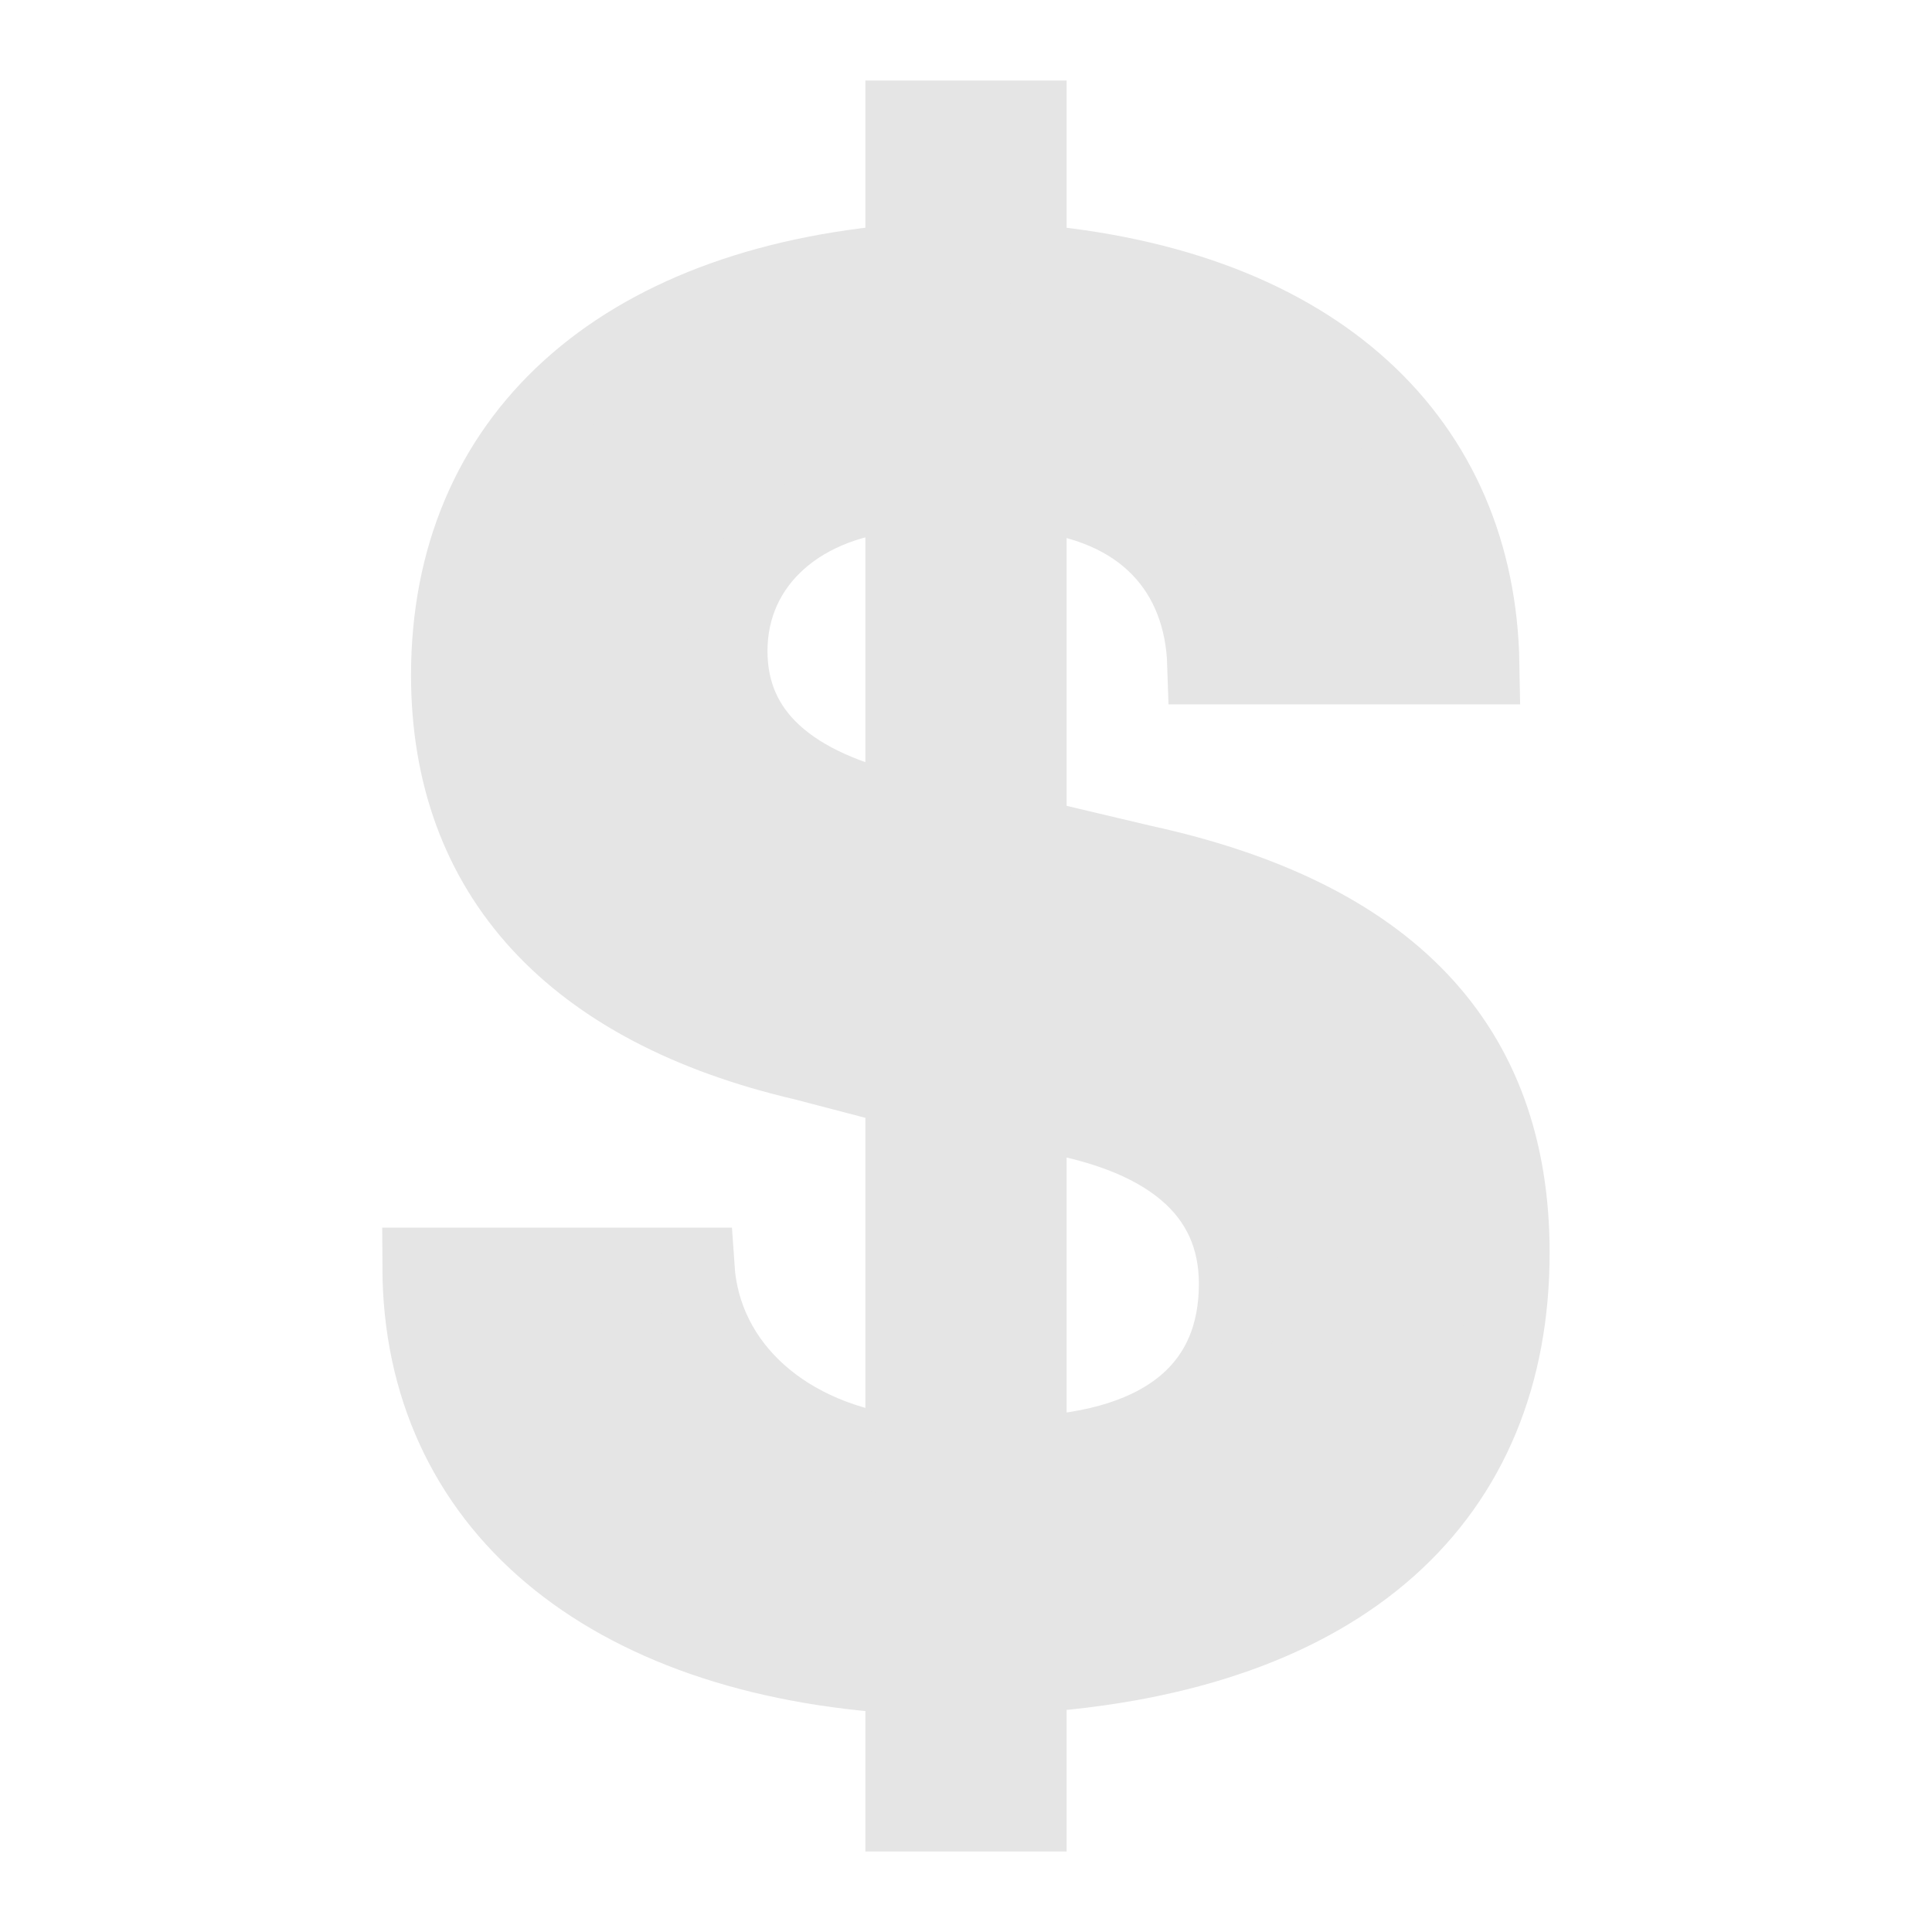 <svg width="24" height="24" viewBox="0 0 24 24" fill="none" xmlns="http://www.w3.org/2000/svg">
<path d="M11.25 22.5V20.793C7.525 20.578 5.262 18.659 5.25 15.75H8.625C8.708 16.985 9.743 17.927 11.25 18.094V13.5L9.995 13.172C7.136 12.507 5.606 10.857 5.606 8.387C5.606 5.475 7.691 3.566 11.25 3.281V1.5H12.75V3.281C16.378 3.577 18.328 5.519 18.375 8.25H15C14.964 7.122 14.258 6.216 12.75 6.094V10.406L14.195 10.748C17.232 11.412 18.75 12.984 18.75 15.562C18.75 18.578 16.7 20.526 12.75 20.781V22.5H11.25ZM11.25 10.125V6.094C9.957 6.165 9.034 6.96 9.034 8.087C9.034 9.133 9.803 9.816 11.25 10.125ZM12.75 13.781V18.094C14.538 18.022 15.393 17.207 15.393 15.948C15.393 14.796 14.538 14.02 12.75 13.781Z" fill="#E5E5E5" stroke="#E5E5E5"/>
</svg>
